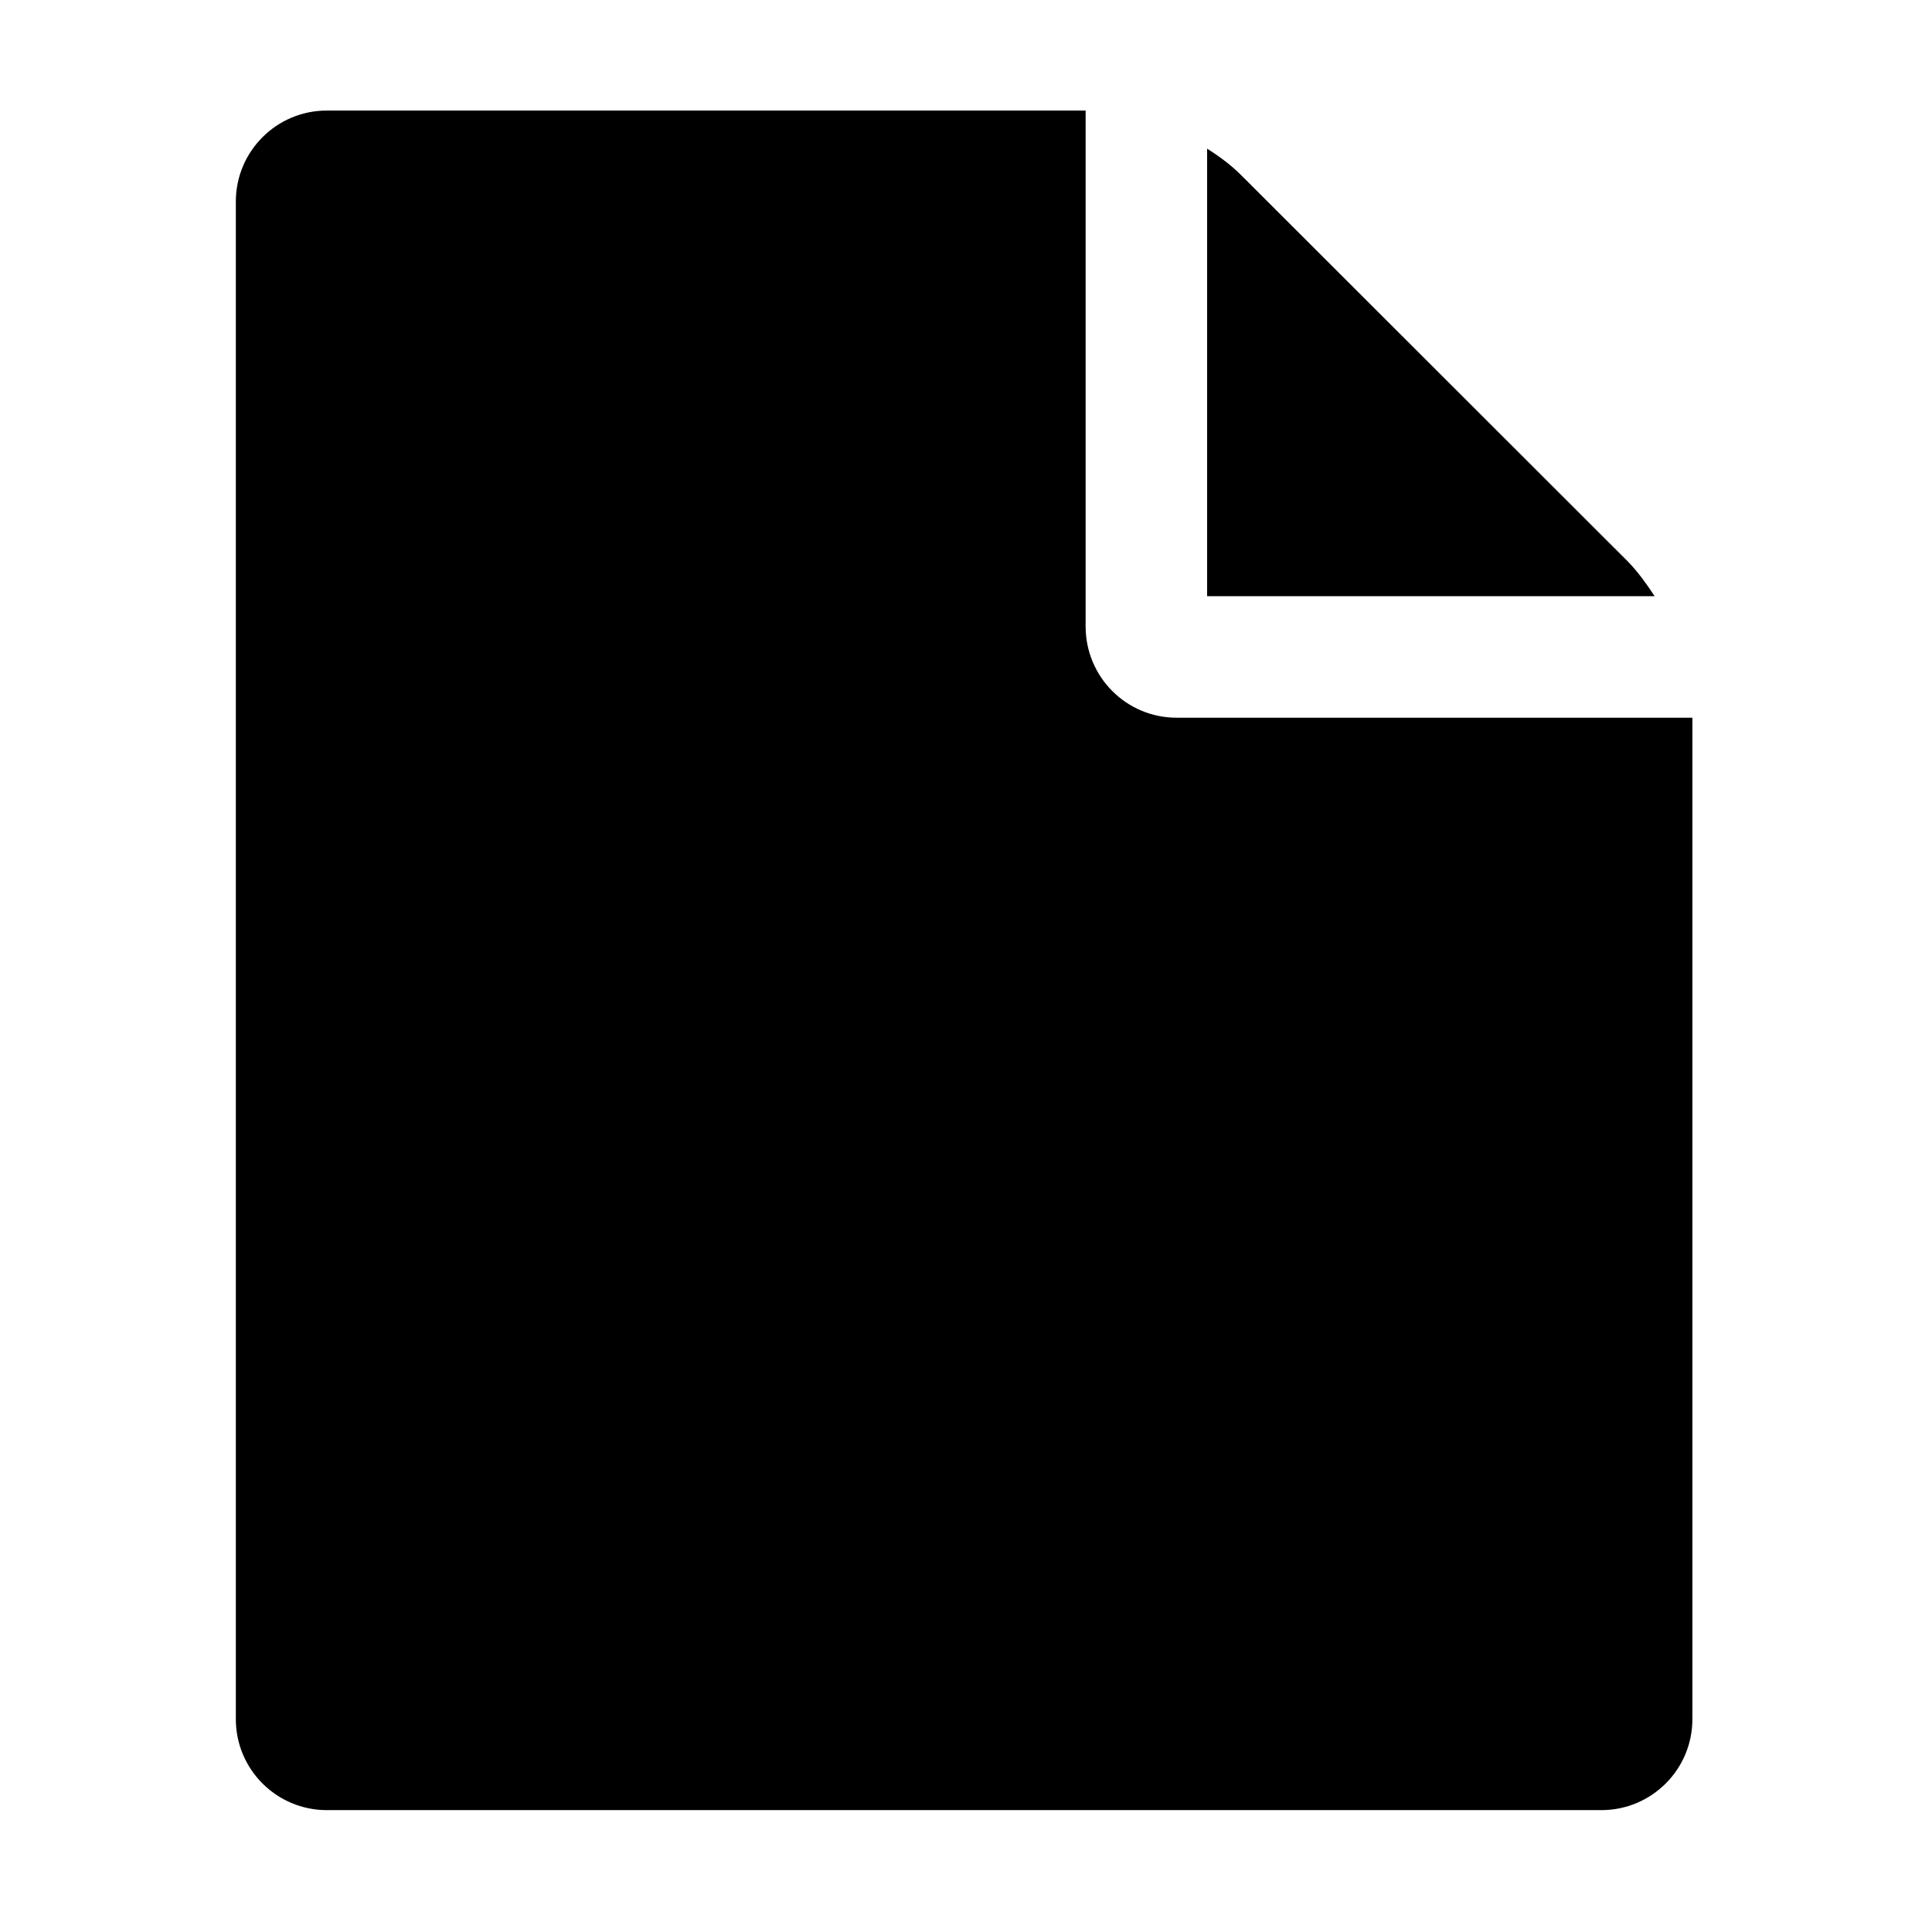 <?xml version="1.0" encoding="utf-8"?>
<!-- Generator: Adobe Illustrator 22.0.1, SVG Export Plug-In . SVG Version: 6.00 Build 0)  -->
<svg version="1.1" xmlns="http://www.w3.org/2000/svg" xmlns:xlink="http://www.w3.org/1999/xlink" x="0px" y="0px"
	 viewBox="0 0 512 512" style="enable-background:new 0 0 512 512;" xml:space="preserve">
<style type="text/css">
	.st0{display:none;opacity:0.5;}
	.st1{display:inline;}
	.st2{fill:none;}
</style>
<g id="图层_1" class="st0">
</g>
<g id="图层_2">
	<g>
		<path d="M431.5,148.9L328.9,46.4c-2.5-2.5-5.5-4.8-9-7V158h118.6C436.2,154.5,434,151.5,431.5,148.9z"/>
		<path d="M287.7,166V29.3H86.6c-13.3,0-24.1,10.8-24.1,24.1v402.2c0,13.3,10.8,24.1,24.1,24.1h337.8c13.3,0,24.1-10.8,24.1-24.1
			V190.2H311.8C298.5,190.2,287.7,179.4,287.7,166z"/>
	</g>
</g>
</svg>
